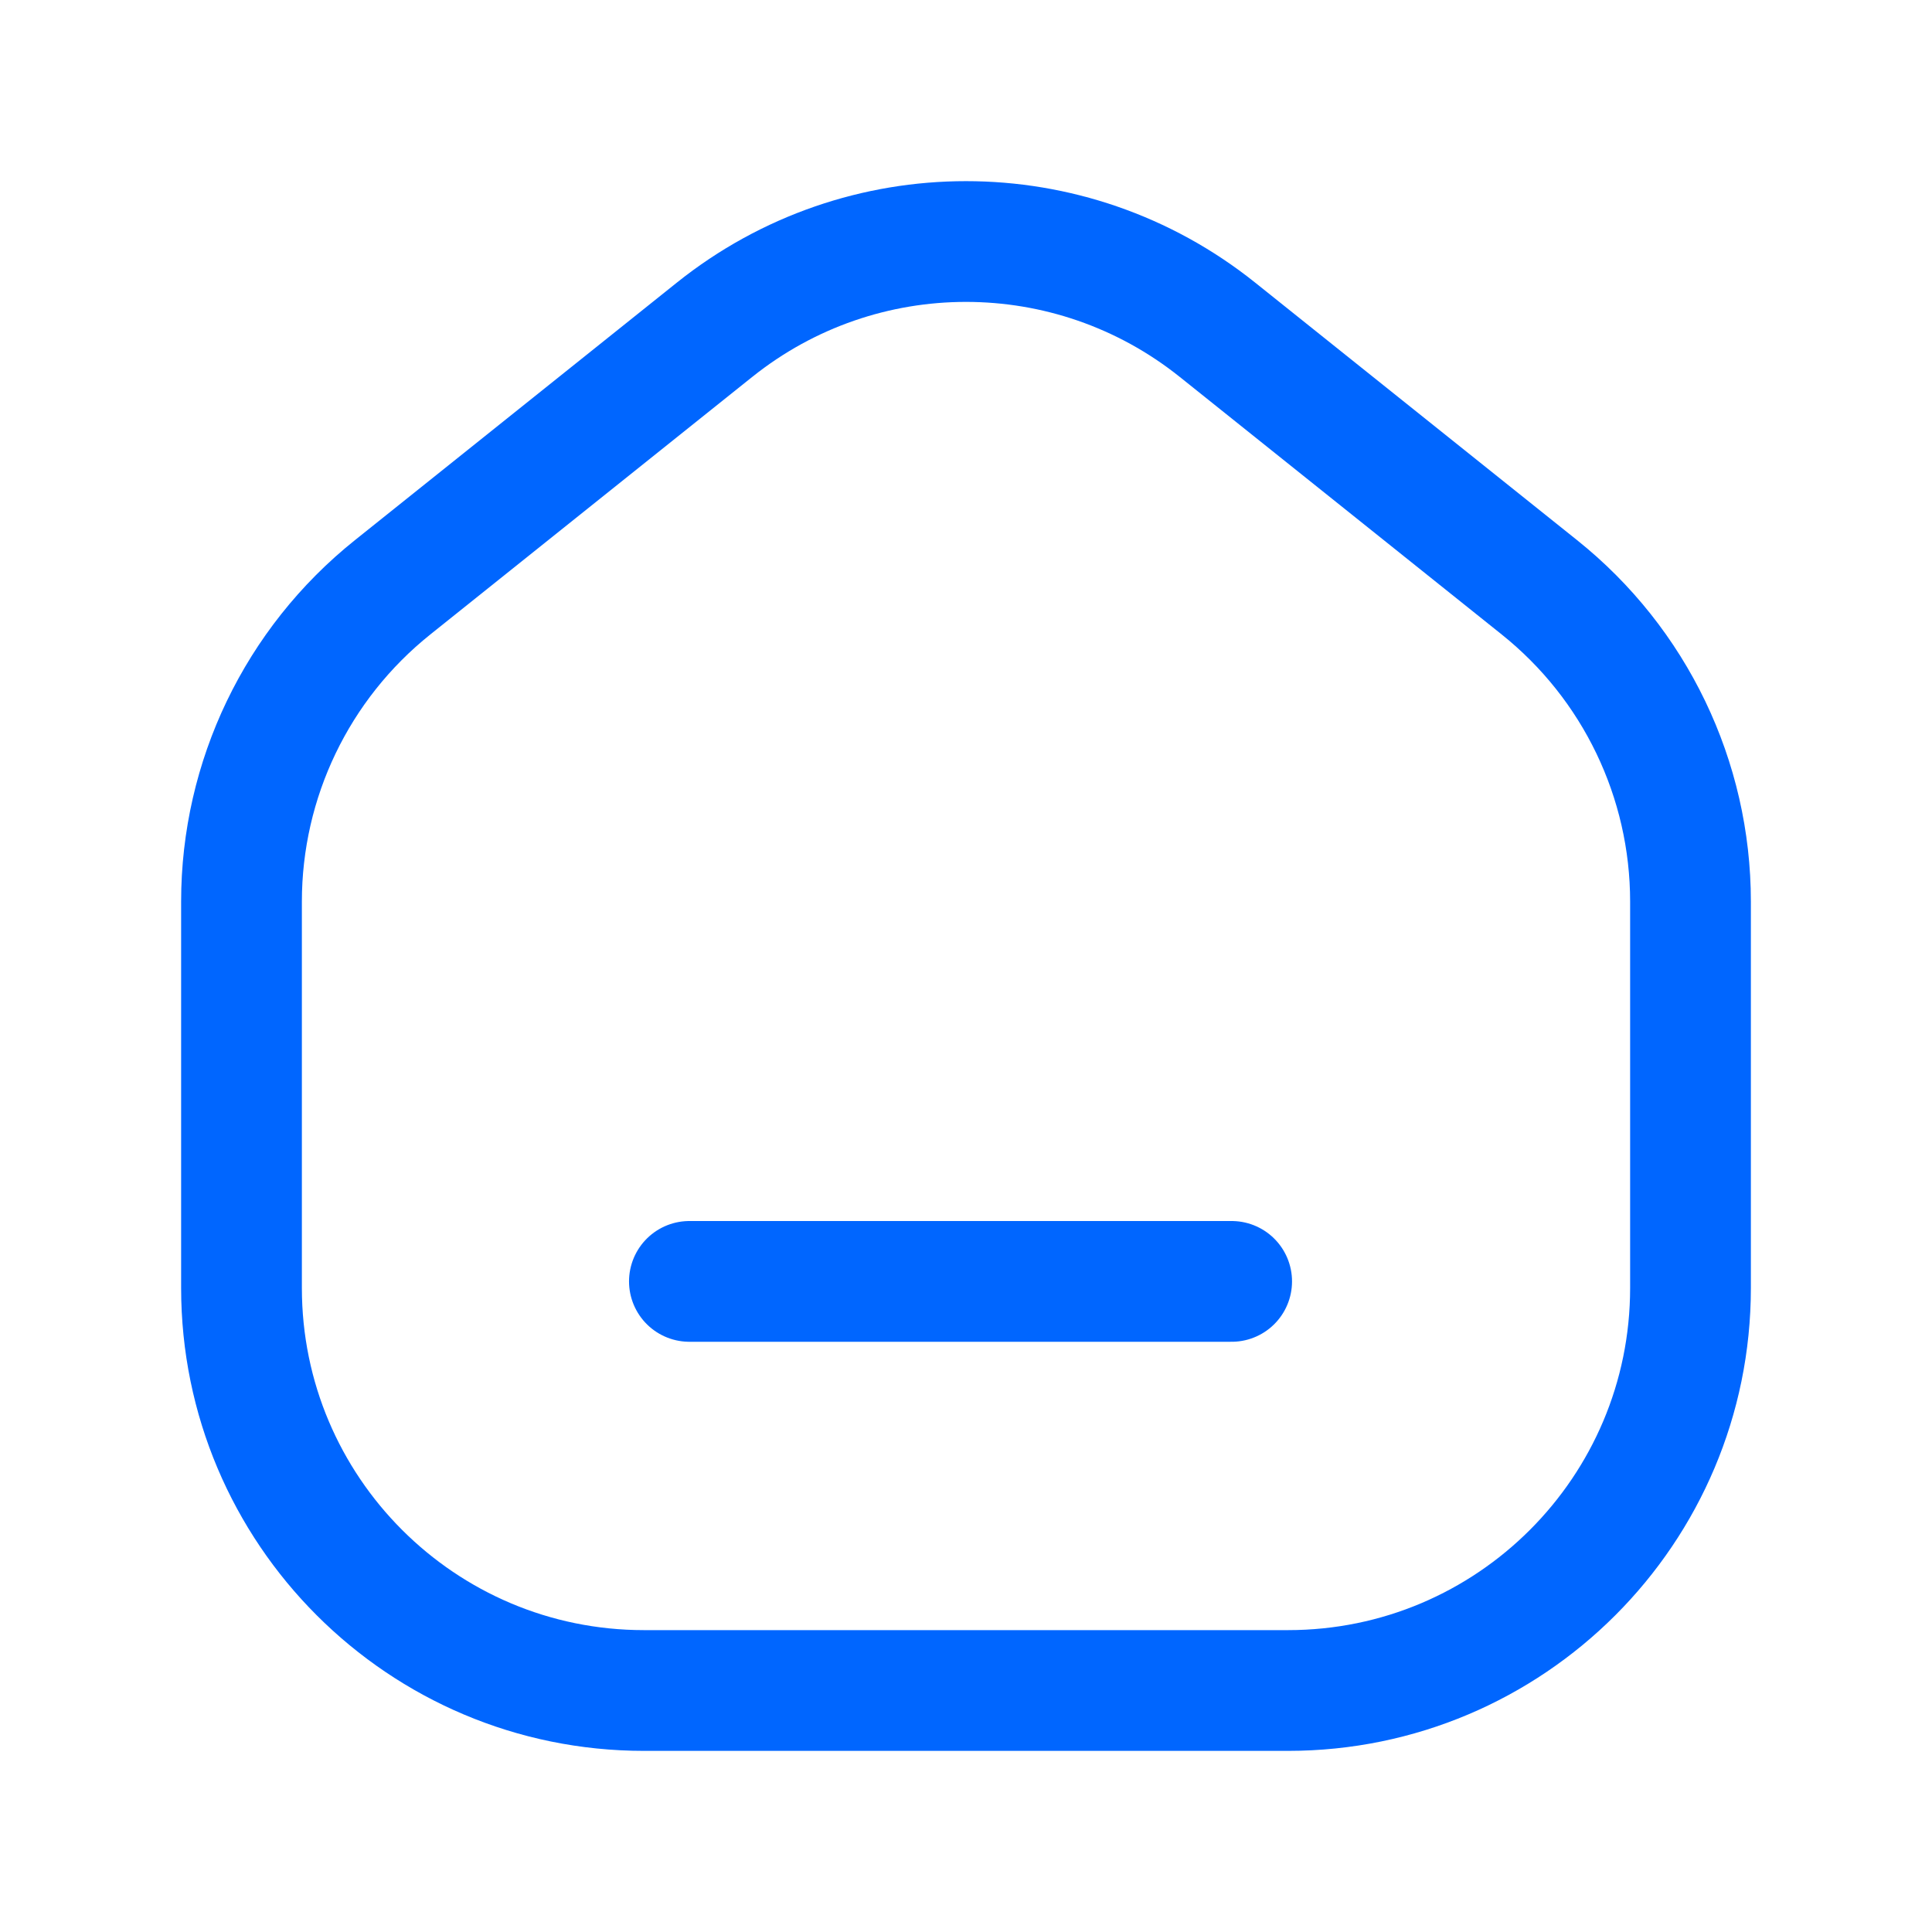 <svg width="24" height="24" viewBox="0 0 24 24" fill="none" xmlns="http://www.w3.org/2000/svg">
<path d="M15.3 15.918H8.564" stroke="#0066FF" stroke-width="1.5" stroke-linecap="round" stroke-linejoin="round"/>
<path fill-rule="evenodd" clip-rule="evenodd" d="M16 21H8C5.239 21 3 18.761 3 16V11.2C3 9.681 3.69 8.245 4.877 7.296L8.877 4.096C10.703 2.635 13.297 2.635 15.123 4.096L19.123 7.296C20.31 8.245 21 9.681 21 11.2V16C21 18.761 18.761 21 16 21Z" stroke="#0066FF" stroke-width="1.5" stroke-linecap="round" stroke-linejoin="round"/>
</svg>
